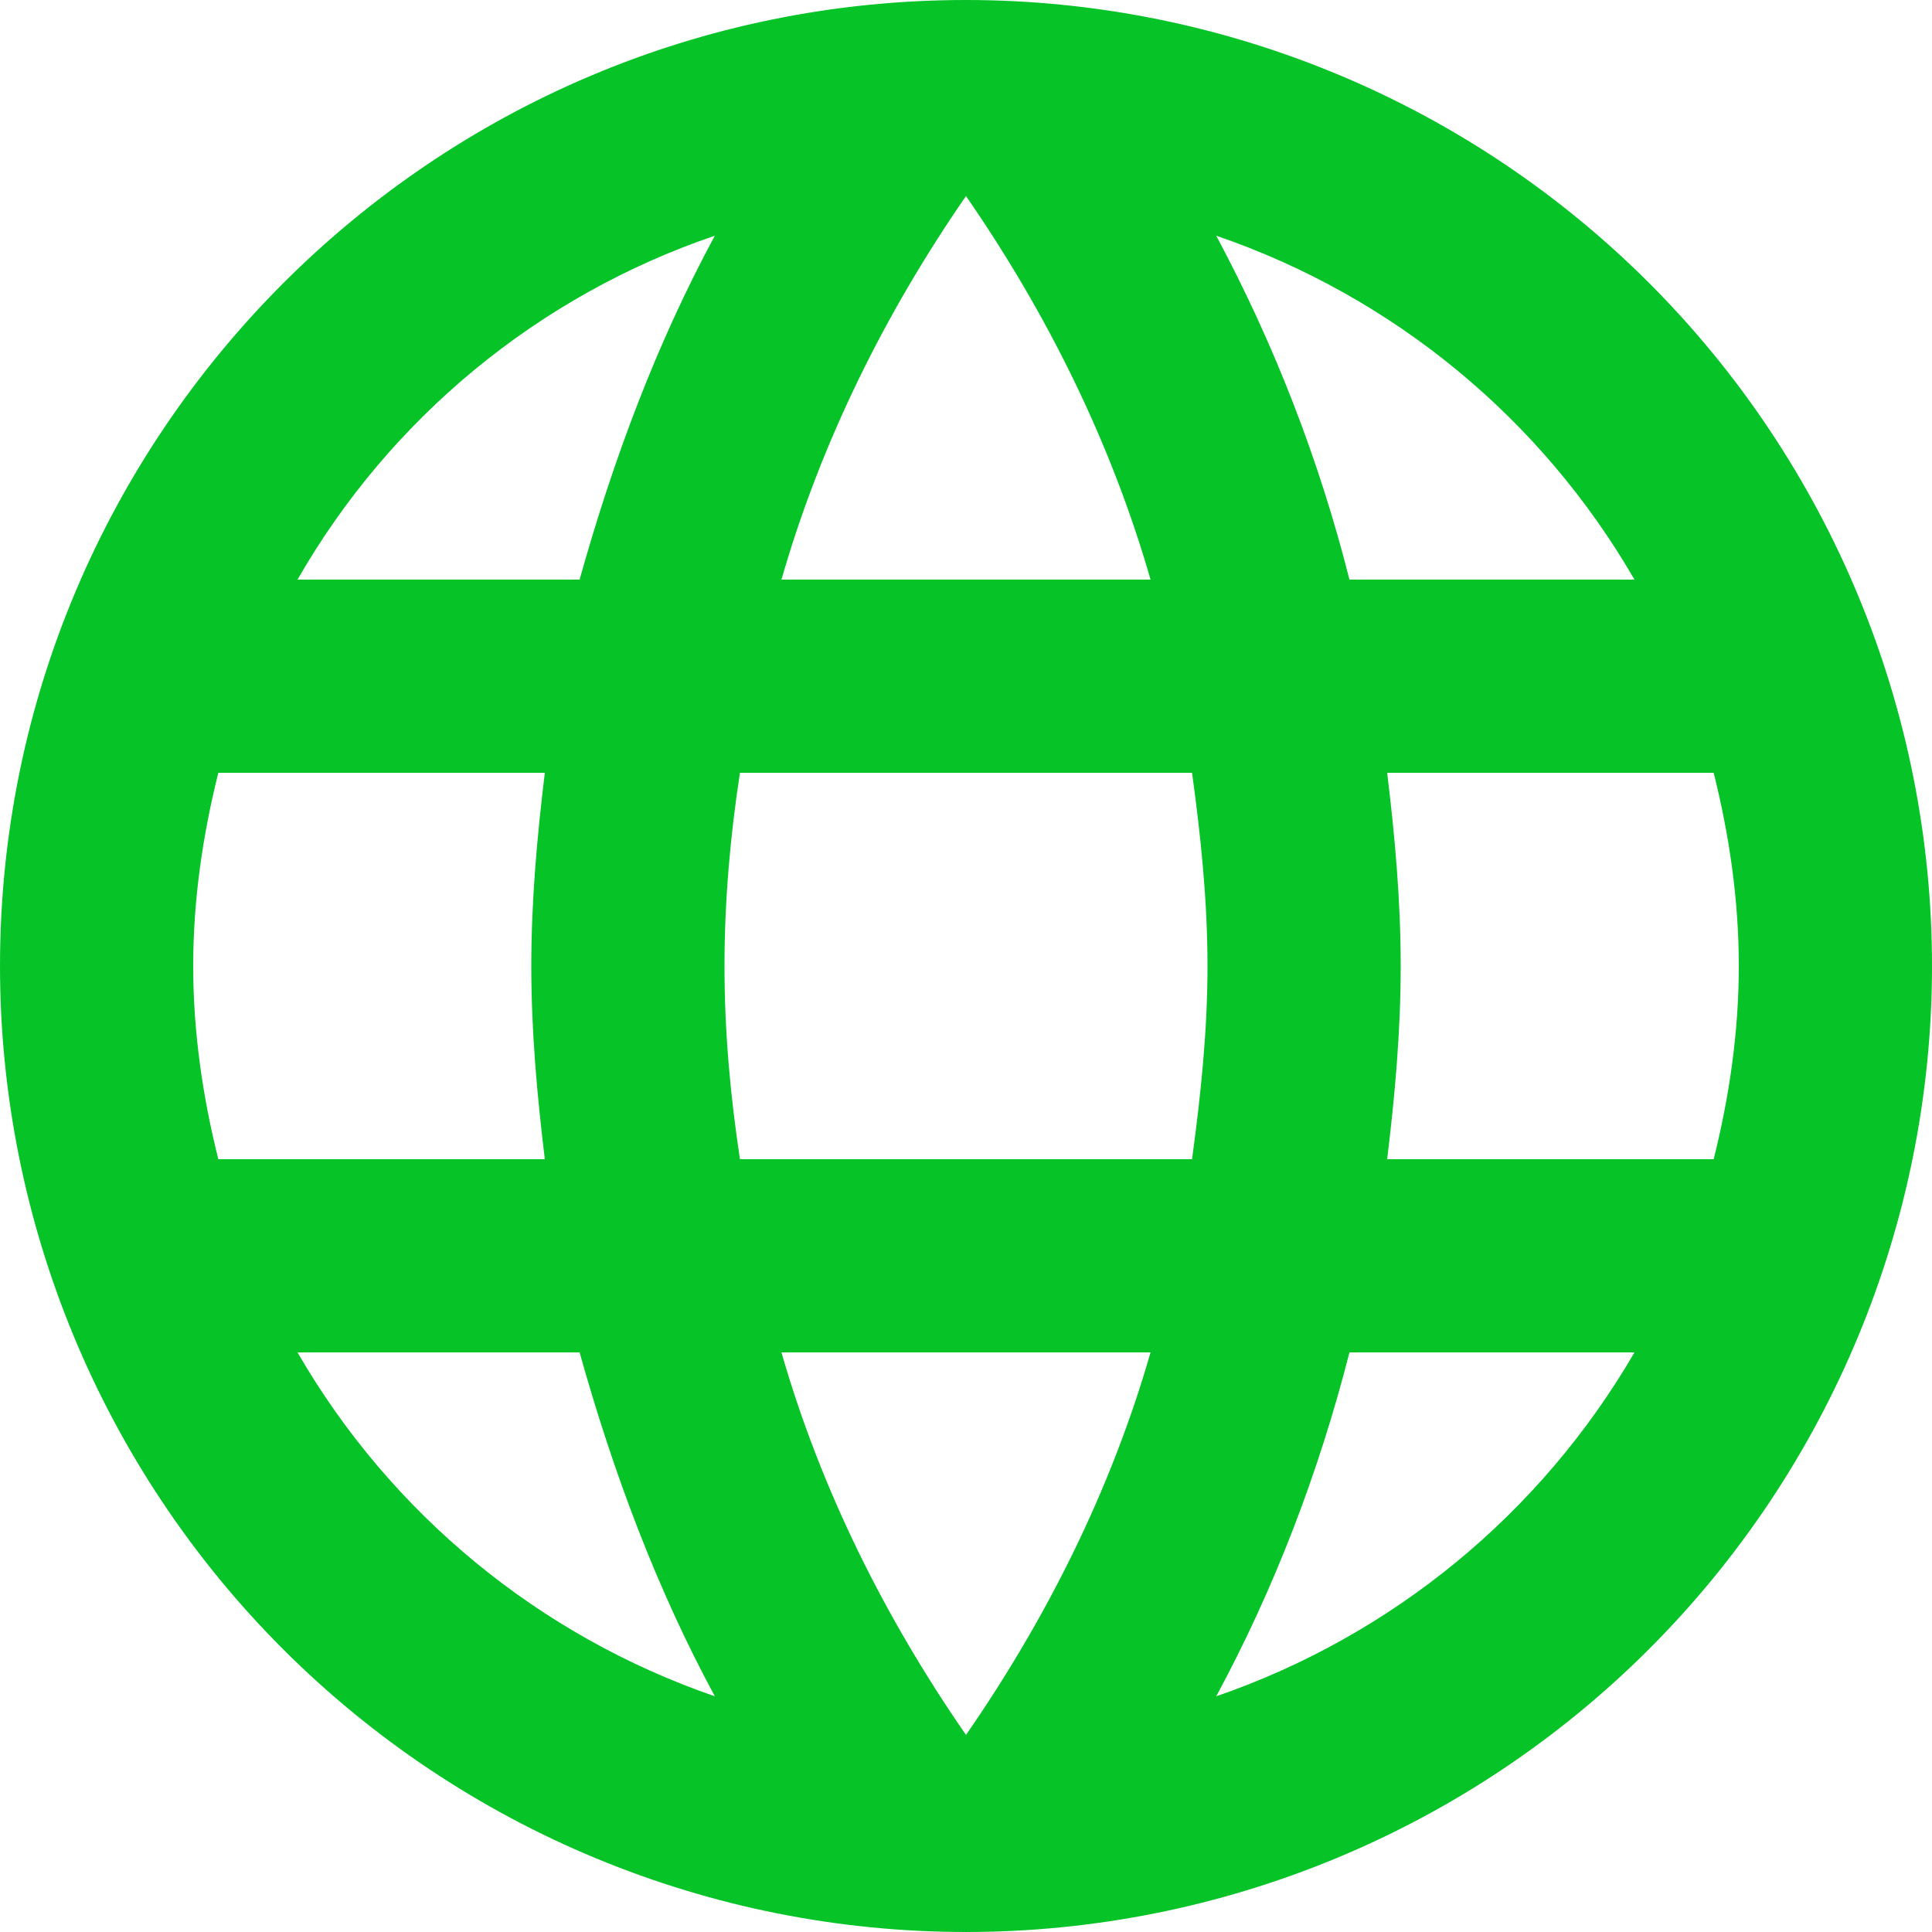 <svg width="29" height="29" viewBox="0 0 29 29" fill="none" xmlns="http://www.w3.org/2000/svg">
<path d="M20.822 17.4C20.938 16.443 21.025 15.486 21.025 14.5C21.025 13.514 20.938 12.557 20.822 11.6H25.723C25.955 12.528 26.1 13.499 26.1 14.5C26.1 15.501 25.955 16.472 25.723 17.4M18.256 25.462C19.125 23.852 19.793 22.113 20.256 20.3H24.534C23.129 22.719 20.901 24.551 18.256 25.462ZM17.893 17.4H11.107C10.962 16.443 10.875 15.486 10.875 14.5C10.875 13.514 10.962 12.543 11.107 11.6H17.893C18.023 12.543 18.125 13.514 18.125 14.5C18.125 15.486 18.023 16.443 17.893 17.4ZM14.5 26.042C13.296 24.302 12.325 22.373 11.73 20.3H17.27C16.675 22.373 15.704 24.302 14.5 26.042ZM8.7 8.7H4.466C5.856 6.274 8.083 4.439 10.73 3.538C9.86 5.147 9.207 6.888 8.7 8.7ZM4.466 20.3H8.7C9.207 22.113 9.86 23.852 10.73 25.462C8.088 24.552 5.864 22.719 4.466 20.3ZM3.277 17.4C3.045 16.472 2.9 15.501 2.9 14.5C2.9 13.499 3.045 12.528 3.277 11.6H8.178C8.062 12.557 7.975 13.514 7.975 14.5C7.975 15.486 8.062 16.443 8.178 17.4M14.5 2.943C15.704 4.684 16.675 6.627 17.27 8.7H11.73C12.325 6.627 13.296 4.684 14.5 2.943ZM24.534 8.7H20.256C19.802 6.904 19.13 5.171 18.256 3.538C20.924 4.452 23.142 6.293 24.534 8.7ZM14.5 0C6.481 0 0 6.525 0 14.5C0 18.346 1.528 22.034 4.247 24.753C5.593 26.099 7.192 27.168 8.951 27.896C10.71 28.625 12.596 29 14.5 29C18.346 29 22.034 27.472 24.753 24.753C27.472 22.034 29 18.346 29 14.5C29 12.596 28.625 10.71 27.896 8.951C27.168 7.192 26.099 5.593 24.753 4.247C23.407 2.901 21.808 1.832 20.049 1.104C18.29 0.375 16.404 0 14.5 0Z" fill="#06C428"/>
</svg>

